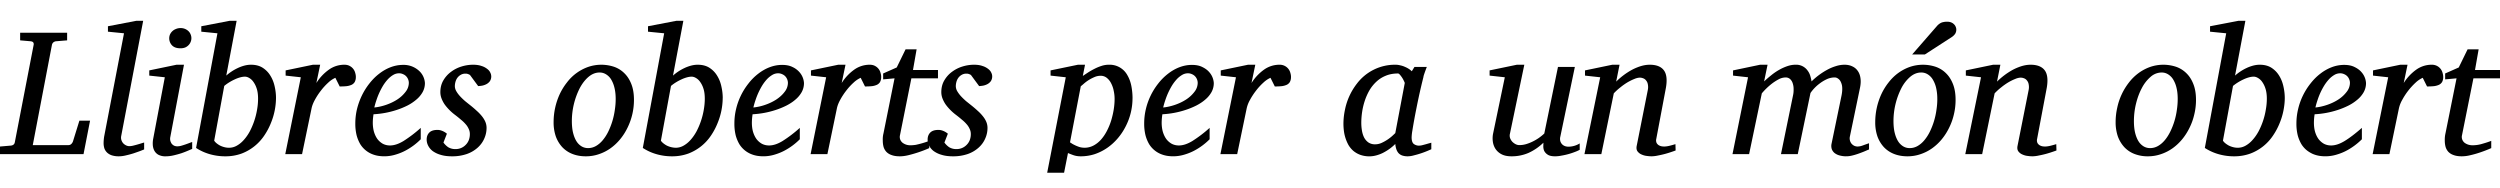 <svg xmlns="http://www.w3.org/2000/svg" width="120" height="9"><defs><clipPath id="a"><path fill="#fff" d="M0 0h120v8.29H0z"/></clipPath></defs><g clip-path="url(#a)"><path fill="none" d="M0 0h120v8.29H0z"/><path d="M4.01 7.397H0v-.364l.504-.043c.122-.008.191-.063.208-.165l.903-4.672a.15.15 0 0 0-.021-.119c-.023-.03-.07-.049-.144-.055l-.483-.042v-.365h2.255v.365l-.513.042a.25.25 0 0 0-.153.06.222.222 0 0 0-.063.114l-.92 4.812H3.28a.193.193 0 0 0 .136-.047.335.335 0 0 0 .085-.127l.31-1h.512L4.01 7.396Zm2.909-.224-.191.076c-.093.034-.198.07-.314.11-.116.037-.237.07-.364.098a1.41 1.41 0 0 1-.34.046 1.08 1.08 0 0 1-.339-.046.602.602 0 0 1-.229-.132.522.522 0 0 1-.131-.2.84.84 0 0 1-.038-.258c0-.087.008-.189.025-.305l.954-4.964-.771-.077V1.26L6.537 1h.335L5.816 6.537a.38.38 0 0 0 .009.178.44.44 0 0 0 .08.152.462.462 0 0 0 .136.106.368.368 0 0 0 .174.043.849.849 0 0 0 .165-.022 5.859 5.859 0 0 0 .407-.114c.062-.02.106-.032.132-.038v.33Zm2.306-.026-.187.08a4.5 4.5 0 0 1-.318.124 4.48 4.48 0 0 1-.385.106 1.658 1.658 0 0 1-.378.046.709.709 0 0 1-.356-.076.49.49 0 0 1-.195-.2.674.674 0 0 1-.072-.275 1.192 1.192 0 0 1 .021-.3l.556-2.943-.746-.08v-.25l1.31-.272h.356l-.657 3.472a.428.428 0 0 0 0 .17.476.476 0 0 0 .063.144c.031.04.07.072.115.097a.374.374 0 0 0 .16.034.75.75 0 0 0 .179-.025 4.467 4.467 0 0 0 .402-.136c.06-.023.104-.038.132-.047v.331Zm-.038-5.316a.469.469 0 0 1-.038.186.452.452 0 0 1-.102.153.479.479 0 0 1-.161.11.614.614 0 0 1-.225.038c-.178 0-.312-.046-.403-.14a.489.489 0 0 1-.101-.517.511.511 0 0 1 .28-.267.554.554 0 0 1 .233-.046.53.53 0 0 1 .382.153.435.435 0 0 1 .1.156.464.464 0 0 1 .035.174Zm3.2 2.909c0-.196-.022-.36-.067-.493a1.127 1.127 0 0 0-.166-.33.615.615 0 0 0-.207-.183.41.41 0 0 0-.183-.055.911.911 0 0 0-.233.034 1.58 1.58 0 0 0-.263.098 2.38 2.38 0 0 0-.263.14 1.955 1.955 0 0 0-.241.173l-.483 2.629a.575.575 0 0 0 .114.123c.048.04.103.076.165.11.063.031.13.057.204.076.073.02.15.03.229.03a.749.749 0 0 0 .377-.102c.122-.068.233-.16.335-.275.104-.116.2-.252.284-.407a3.488 3.488 0 0 0 .348-1.03c.034-.187.05-.366.05-.539Zm.861-.035a3.22 3.22 0 0 1-.246 1.204 3.127 3.127 0 0 1-.318.598 2.281 2.281 0 0 1-1.09.865 2.253 2.253 0 0 1-.792.131c-.246 0-.489-.034-.73-.102a2.417 2.417 0 0 1-.66-.3l1.025-5.503-.775-.077V1.26L11.018 1h.34l-.497 2.628a2.31 2.31 0 0 1 .556-.364c.101-.048.206-.086.313-.115.108-.028.214-.042.318-.042.224 0 .412.05.564.148.153.1.276.226.369.382.096.155.164.328.204.517.042.187.063.37.063.551Zm3.832-1.013a.48.48 0 0 1-.055.246.352.352 0 0 1-.156.136.82.82 0 0 1-.246.063c-.094.009-.2.013-.318.013l-.208-.416a1.27 1.27 0 0 0-.348.238 2.85 2.85 0 0 0-.347.381 3.11 3.11 0 0 0-.289.441c-.082.15-.135.289-.16.416l-.454 2.187h-.806l.746-3.688-.729-.08v-.25l1.31-.272h.348l-.183.878a2.26 2.26 0 0 1 .607-.645 1.27 1.27 0 0 1 .733-.233c.105 0 .192.02.263.06a.521.521 0 0 1 .263.335c.02.067.03.13.03.19Zm2.544.284a.471.471 0 0 0-.127-.314.432.432 0 0 0-.148-.101.447.447 0 0 0-.195-.043.54.54 0 0 0-.276.077c-.088.05-.172.118-.254.203a2.05 2.05 0 0 0-.225.293 3.392 3.392 0 0 0-.33.716 3.602 3.602 0 0 0-.102.352c.183-.017.373-.06.568-.127.197-.068.377-.154.538-.259a1.56 1.56 0 0 0 .394-.365.696.696 0 0 0 .157-.432Zm.772.009a.887.887 0 0 1-.11.436 1.287 1.287 0 0 1-.302.36 2.17 2.17 0 0 1-.436.289 3.723 3.723 0 0 1-.522.212 4.275 4.275 0 0 1-1.098.203 4.951 4.951 0 0 0-.025.204 2.696 2.696 0 0 0-.009.199c0 .158.019.304.056.437.04.132.094.248.165.347a.846.846 0 0 0 .263.23c.102.053.216.08.343.08.195 0 .41-.07.645-.212a6.16 6.16 0 0 0 .83-.632v.547a3.07 3.07 0 0 1-.708.53c-.15.082-.313.15-.491.203a1.853 1.853 0 0 1-.852.06 1.385 1.385 0 0 1-.306-.09 1.194 1.194 0 0 1-.547-.47 1.736 1.736 0 0 1-.173-.42 2.319 2.319 0 0 1-.064-.576c0-.229.027-.457.08-.683a3.39 3.39 0 0 1 .234-.652 3.14 3.14 0 0 1 .364-.581c.142-.181.297-.337.467-.467.17-.132.35-.236.542-.31.195-.075.396-.114.602-.114a1.088 1.088 0 0 1 .827.34.865.865 0 0 1 .225.53Zm3.184-.331a.409.409 0 0 1-.068.246.491.491 0 0 1-.166.14.755.755 0 0 1-.207.072 1.644 1.644 0 0 1-.187.02l-.39-.529a.296.296 0 0 0-.08-.042.323.323 0 0 0-.136-.026.434.434 0 0 0-.242.064.52.52 0 0 0-.161.152.602.602 0 0 0-.085.195.772.772 0 0 0-.025.187c0 .079.022.16.068.242.045.079.104.16.178.241.073.08.155.158.246.238.093.076.186.15.28.224.096.077.187.156.275.238.09.079.17.162.242.25.07.085.127.175.17.271a.738.738 0 0 1 .063.301c0 .178-.037.35-.11.513-.071.164-.177.31-.318.437a1.54 1.54 0 0 1-.522.305 2.13 2.13 0 0 1-.712.11c-.21 0-.39-.024-.543-.072a1.2 1.2 0 0 1-.377-.178.756.756 0 0 1-.22-.259.648.648 0 0 1-.073-.292c0-.139.041-.25.123-.335.085-.088.217-.131.395-.131.053 0 .104.007.152.02a.798.798 0 0 1 .301.162l-.165.424a.91.91 0 0 0 .229.225.66.66 0 0 0 .36.089.66.66 0 0 0 .47-.195.66.66 0 0 0 .153-.225.794.794 0 0 0 .055-.301.56.56 0 0 0-.055-.246.855.855 0 0 0-.148-.229 1.64 1.64 0 0 0-.225-.216 5.481 5.481 0 0 0-.284-.23 2.406 2.406 0 0 1-.488-.488 1.396 1.396 0 0 1-.156-.291.86.86 0 0 1-.06-.314c0-.212.049-.4.145-.564.096-.164.219-.3.369-.41.152-.114.32-.199.504-.255a1.88 1.88 0 0 1 .547-.085c.164 0 .3.02.411.06a.813.813 0 0 1 .271.14c.071.053.12.112.149.177a.385.385 0 0 1 .046.17Zm5.973 1.102c0-.206-.02-.389-.06-.547a1.365 1.365 0 0 0-.16-.398.73.73 0 0 0-.247-.246.578.578 0 0 0-.305-.085c-.19 0-.366.07-.53.208-.16.135-.3.315-.42.538a3.513 3.513 0 0 0-.382 1.59c.001.215.02.403.06.564.04.16.095.297.166.407a.74.74 0 0 0 .246.241.6.6 0 0 0 .305.081.757.757 0 0 0 .381-.102c.122-.07.23-.164.327-.28a2.05 2.05 0 0 0 .263-.41 3.427 3.427 0 0 0 .313-1.031c.029-.184.043-.36.043-.53Zm.877.038a3.015 3.015 0 0 1-.305 1.327c-.096.2-.213.386-.352.556-.136.166-.29.312-.462.436a2.11 2.11 0 0 1-.555.284 1.9 1.9 0 0 1-.636.106c-.238 0-.452-.038-.645-.114a1.335 1.335 0 0 1-.487-.327 1.53 1.53 0 0 1-.31-.517 2.073 2.073 0 0 1-.105-.682 3.23 3.23 0 0 1 .292-1.34c.096-.204.212-.392.348-.564a2.195 2.195 0 0 1 1.017-.746 1.95 1.95 0 0 1 1.238-.009c.19.065.355.167.496.306.144.138.257.313.34.525.084.212.126.465.126.76Zm3.4-.054c0-.196-.022-.36-.067-.493a1.13 1.13 0 0 0-.166-.33.615.615 0 0 0-.208-.183.41.41 0 0 0-.182-.055.911.911 0 0 0-.233.034 1.58 1.58 0 0 0-.263.098 2.38 2.38 0 0 0-.263.14 1.955 1.955 0 0 0-.241.173l-.484 2.629a.575.575 0 0 0 .115.123c.048.04.103.076.165.11a1.026 1.026 0 0 0 .432.106.749.749 0 0 0 .378-.102c.121-.068.233-.16.335-.275.104-.116.199-.252.284-.407a3.488 3.488 0 0 0 .348-1.03c.033-.187.05-.366.05-.539Zm.86-.035a3.22 3.22 0 0 1-.246 1.204 3.127 3.127 0 0 1-.317.598 2.281 2.281 0 0 1-1.09.865 2.253 2.253 0 0 1-.792.131 2.67 2.67 0 0 1-.73-.102 2.418 2.418 0 0 1-.66-.3l1.025-5.503-.776-.077V1.26L32.461 1h.34l-.497 2.628a2.31 2.31 0 0 1 .555-.364 1.91 1.91 0 0 1 .314-.115c.108-.028.214-.042.318-.042.223 0 .411.05.564.148.153.1.276.226.369.382.096.155.164.328.203.517.043.187.064.37.064.551Zm3.13-.729a.473.473 0 0 0-.127-.314.434.434 0 0 0-.149-.101.448.448 0 0 0-.195-.043.541.541 0 0 0-.276.077 1.16 1.16 0 0 0-.254.203c-.08.085-.154.182-.225.293a3.393 3.393 0 0 0-.33.716 3.63 3.63 0 0 0-.102.352 2.44 2.44 0 0 0 .568-.127c.198-.068.377-.154.538-.259.161-.107.293-.229.395-.365a.696.696 0 0 0 .157-.432Zm.771.009a.887.887 0 0 1-.11.436 1.288 1.288 0 0 1-.301.36c-.124.108-.27.204-.437.289a3.723 3.723 0 0 1-.521.212 4.273 4.273 0 0 1-1.098.203 2.85 2.85 0 0 0-.034.403c0 .158.018.304.055.437.04.132.095.248.165.347a.845.845 0 0 0 .263.23c.102.053.216.08.344.08.195 0 .41-.07.644-.212a6.1 6.1 0 0 0 .83-.632v.547a3.077 3.077 0 0 1-.708.53c-.149.082-.313.15-.49.203a1.852 1.852 0 0 1-.853.06 1.384 1.384 0 0 1-.305-.09 1.194 1.194 0 0 1-.547-.47 1.732 1.732 0 0 1-.174-.42 2.319 2.319 0 0 1-.063-.576c0-.229.026-.457.08-.683a3.14 3.14 0 0 1 .598-1.234 2.6 2.6 0 0 1 .466-.466c.17-.132.35-.236.543-.31.195-.075.395-.114.602-.114.2 0 .367.034.5.102a.98.98 0 0 1 .326.238.863.863 0 0 1 .225.53Zm3.705-.293a.48.48 0 0 1-.055.246.351.351 0 0 1-.157.136.822.822 0 0 1-.245.063c-.094.009-.2.013-.319.013l-.207-.416a1.269 1.269 0 0 0-.348.238 2.85 2.85 0 0 0-.348.381c-.11.142-.206.289-.288.441-.082.15-.135.289-.16.416l-.454 2.187h-.806l.746-3.688-.729-.08v-.25l1.31-.272h.348l-.183.878a2.26 2.26 0 0 1 .607-.645 1.27 1.27 0 0 1 .733-.233c.105 0 .192.02.263.06a.523.523 0 0 1 .263.335c.02.067.03.13.03.19Zm1.45.068L43.2 6.486a.367.367 0 0 0 .009.207c.022.06.058.11.106.153a.604.604 0 0 0 .386.127c.081 0 .166-.007.254-.02a4.494 4.494 0 0 0 .649-.19v.346a5.933 5.933 0 0 1-1 .34c-.15.036-.288.054-.412.054-.158 0-.29-.02-.394-.06a.625.625 0 0 1-.25-.152.62.62 0 0 1-.136-.237 1.142 1.142 0 0 1-.038-.301 1.19 1.19 0 0 1 .034-.356l.53-2.637-.547.05v-.283l.652-.289.424-.869h.53l-.174.992h1.2v.399h-1.276Z"/><path d="M47.625 3.654a.409.409 0 0 1-.068.246.491.491 0 0 1-.165.14.755.755 0 0 1-.208.072c-.07.011-.133.018-.186.02l-.39-.529a.295.295 0 0 0-.08-.042.322.322 0 0 0-.136-.026.434.434 0 0 0-.242.064.52.52 0 0 0-.161.152.604.604 0 0 0-.085.195.777.777 0 0 0-.025.187.5.5 0 0 0 .067.242c.046.079.105.16.178.241.074.08.156.158.246.238l.28.224c.096.077.188.156.276.238.09.079.17.162.241.25.071.085.128.175.17.271a.738.738 0 0 1 .063.301c0 .178-.036.35-.11.513-.07.164-.176.31-.318.437a1.54 1.54 0 0 1-.521.305 2.13 2.13 0 0 1-.712.11c-.21 0-.39-.024-.543-.072a1.2 1.2 0 0 1-.377-.178.755.755 0 0 1-.22-.259.648.648 0 0 1-.073-.292c0-.139.041-.25.123-.335.085-.088.216-.131.395-.131.053 0 .104.007.152.02a.798.798 0 0 1 .301.162l-.165.424a.91.91 0 0 0 .229.225.66.66 0 0 0 .36.089.66.66 0 0 0 .47-.195.66.66 0 0 0 .153-.225.794.794 0 0 0 .055-.301.56.56 0 0 0-.055-.246.855.855 0 0 0-.148-.229 1.651 1.651 0 0 0-.225-.216 5.524 5.524 0 0 0-.284-.23 2.416 2.416 0 0 1-.487-.488 1.396 1.396 0 0 1-.157-.291.858.858 0 0 1-.06-.314c0-.212.048-.4.145-.564.096-.164.218-.3.368-.41.153-.114.321-.199.505-.255a1.88 1.88 0 0 1 .547-.085c.164 0 .3.02.41.06a.813.813 0 0 1 .272.14c.07.053.12.112.149.177a.385.385 0 0 1 .046.17Zm5.876 1.094a1.81 1.81 0 0 0-.042-.386 1.29 1.29 0 0 0-.123-.36.774.774 0 0 0-.208-.263.467.467 0 0 0-.301-.102.746.746 0 0 0-.314.072 1.87 1.87 0 0 0-.509.326 2.978 2.978 0 0 1-.127.106l-.517 2.692c.026.015.06.037.106.068a1.784 1.784 0 0 0 .365.161.915.915 0 0 0 .657-.076c.133-.07.253-.165.36-.284.108-.122.202-.261.284-.42a3.04 3.04 0 0 0 .204-.496c.053-.175.094-.352.123-.53a3.27 3.27 0 0 0 .042-.508Zm.86-.034a2.956 2.956 0 0 1-.33 1.356 2.88 2.88 0 0 1-.382.573c-.15.175-.316.326-.5.453a2.423 2.423 0 0 1-.598.301 2.16 2.16 0 0 1-.674.106c-.13 0-.247-.018-.352-.055a3.774 3.774 0 0 1-.262-.102l-.276 1.395c-.011.048-.006.086.017.115.026.03.076.05.153.059l.547.047v.326h-2.188v-.326l.454-.047c.121-.009.19-.066.207-.174l.98-5.032-.73-.08v-.25l1.315-.272h.339l-.106.538.25-.165c.096-.062.198-.12.305-.174.108-.056.22-.103.335-.14.119-.04.239-.059.36-.059a.968.968 0 0 1 .895.513c.088.153.15.325.187.517.036.192.055.385.055.577Zm3.129-.738a.471.471 0 0 0-.127-.314.433.433 0 0 0-.148-.101.447.447 0 0 0-.195-.043.541.541 0 0 0-.276.077 1.16 1.16 0 0 0-.254.203 2.05 2.05 0 0 0-.225.293 3.392 3.392 0 0 0-.33.716 3.6 3.6 0 0 0-.102.352c.183-.017.373-.06.568-.127.198-.068.377-.154.538-.259a1.56 1.56 0 0 0 .394-.365.696.696 0 0 0 .157-.432Zm.772.009a.887.887 0 0 1-.11.436 1.288 1.288 0 0 1-.301.36c-.125.108-.27.204-.437.289a3.729 3.729 0 0 1-.522.212 4.276 4.276 0 0 1-1.098.203 2.85 2.85 0 0 0-.034.403c0 .158.019.304.056.437.04.132.094.248.165.347a.845.845 0 0 0 .263.23c.102.053.216.08.343.08.195 0 .41-.07.645-.212a6.1 6.1 0 0 0 .83-.632v.547a3.077 3.077 0 0 1-.708.53c-.15.082-.313.15-.491.203a1.853 1.853 0 0 1-.852.06 1.384 1.384 0 0 1-.306-.09 1.196 1.196 0 0 1-.547-.47 1.736 1.736 0 0 1-.173-.42 2.319 2.319 0 0 1-.064-.576c0-.229.027-.457.08-.683a3.146 3.146 0 0 1 .598-1.234 2.64 2.64 0 0 1 .467-.466c.17-.132.35-.236.542-.31.196-.075.396-.114.603-.114.2 0 .367.034.5.102.135.065.244.144.326.238a.865.865 0 0 1 .225.53Zm3.705-.293a.48.48 0 0 1-.055.246.352.352 0 0 1-.157.136.82.82 0 0 1-.246.063 3.348 3.348 0 0 1-.318.013l-.208-.416a1.27 1.27 0 0 0-.347.238 2.85 2.85 0 0 0-.348.381c-.11.142-.206.289-.288.441a1.48 1.48 0 0 0-.161.416l-.454 2.187h-.805l.746-3.688-.73-.08v-.25l1.31-.272h.348l-.182.878a2.26 2.26 0 0 1 .606-.645 1.27 1.27 0 0 1 .734-.233.53.53 0 0 1 .263.06.523.523 0 0 1 .263.335c.02.067.03.13.03.19Zm5.46.301c.003-.014-.008-.047-.034-.097a1.233 1.233 0 0 0-.195-.306c-.036-.042-.067-.063-.093-.063-.22 0-.418.036-.593.11-.173.07-.324.168-.454.292-.13.122-.242.263-.335.424-.09.161-.164.33-.22.505a3.195 3.195 0 0 0-.123.53 3.593 3.593 0 0 0-.038.508c0 .122.01.244.03.365.02.122.053.232.101.33a.68.68 0 0 0 .204.242.557.557 0 0 0 .334.094.746.746 0 0 0 .306-.068 2.019 2.019 0 0 0 .513-.335c.065-.06.113-.105.144-.136l.453-2.395Zm1.276 3.171-.186.08a4.271 4.271 0 0 1-.644.212 1.14 1.14 0 0 1-.297.047.821.821 0 0 1-.267-.038.45.45 0 0 1-.178-.114.545.545 0 0 1-.106-.187 1.064 1.064 0 0 1-.051-.254 2.279 2.279 0 0 1-.522.39c-.104.06-.217.107-.339.144a1.295 1.295 0 0 1-.823-.013 1.114 1.114 0 0 1-.33-.19 1.16 1.16 0 0 1-.233-.28 1.891 1.891 0 0 1-.22-.679 2.826 2.826 0 0 1-.022-.335c0-.223.024-.448.072-.674a3.006 3.006 0 0 1 .568-1.25 2.292 2.292 0 0 1 1.857-.916c.08 0 .157.01.233.03.08.017.153.04.22.072.069.028.13.06.187.097a.884.884 0 0 1 .144.115l.128-.208h.593a7.634 7.634 0 0 0-.144.399.79.79 0 0 0-.021.097 28.39 28.39 0 0 0-.33 1.471 26.658 26.658 0 0 0-.2 1.098 2.29 2.29 0 0 0-.034.314c0 .152.033.257.098.313a.407.407 0 0 0 .275.085c.028 0 .07-.005.123-.017.057-.014.114-.03.174-.046a23.602 23.602 0 0 1 .275-.077v.314Zm7.123.026a1.621 1.621 0 0 1-.225.101 3.212 3.212 0 0 1-.644.178 1.589 1.589 0 0 1-.31.034c-.164 0-.285-.028-.365-.085a.446.446 0 0 1-.165-.186.552.552 0 0 1-.038-.22c.003-.074.004-.128.004-.162a2.511 2.511 0 0 1-.72.492 2.02 2.02 0 0 1-.81.161c-.2 0-.365-.035-.492-.106a.756.756 0 0 1-.288-.267.853.853 0 0 1-.119-.352 1.169 1.169 0 0 1 .013-.36l.564-2.709-.73-.08v-.25l1.31-.272h.356l-.69 3.31a.384.384 0 0 0 .008.213c.025.065.06.123.106.174a.658.658 0 0 0 .161.118c.06.029.117.043.174.043.104 0 .209-.014.314-.043a1.99 1.99 0 0 0 .318-.123c.104-.05.204-.108.3-.173.097-.068.186-.14.268-.217l.657-3.196h.81l-.696 3.34a.445.445 0 0 0 0 .23c.02.059.05.108.09.148a.38.38 0 0 0 .14.085.508.508 0 0 0 .152.025 1.03 1.03 0 0 0 .547-.157v.305Zm4.604.033a5.4 5.4 0 0 1-.195.068 4.446 4.446 0 0 1-.653.174 1.52 1.52 0 0 1-.314.038 1.7 1.7 0 0 1-.212-.017.808.808 0 0 1-.254-.068.467.467 0 0 1-.2-.152c-.05-.068-.063-.16-.038-.276l.53-2.666a.7.7 0 0 0 0-.289.383.383 0 0 0-.089-.182.295.295 0 0 0-.14-.097.442.442 0 0 0-.152-.03.73.73 0 0 0-.263.064c-.102.04-.21.093-.327.16a3.054 3.054 0 0 0-.343.242 2.76 2.76 0 0 0-.318.289l-.598 2.916h-.81l.755-3.688-.729-.08v-.25l1.31-.272h.348l-.162.81a3.447 3.447 0 0 1 .73-.551c.141-.077.287-.139.436-.187.153-.048.301-.072.445-.072.317 0 .542.088.675.263.135.175.17.458.101.848l-.462 2.45a.305.305 0 0 0 .017.195.306.306 0 0 0 .106.11.44.44 0 0 0 .14.051.965.965 0 0 0 .11.009c.08 0 .166-.012.259-.034.093-.023.19-.05.288-.08l.009.304Zm9.284-.05c-.074.03-.157.066-.25.106a6.1 6.1 0 0 1-.284.106 2.776 2.776 0 0 1-.289.084 1.187 1.187 0 0 1-.593-.008.663.663 0 0 1-.237-.115.44.44 0 0 1-.136-.19.509.509 0 0 1-.009-.263l.48-2.32c.028-.143.037-.27.03-.377a.697.697 0 0 0-.069-.267.366.366 0 0 0-.131-.156.27.27 0 0 0-.161-.056.913.913 0 0 0-.39.09c-.125.059-.24.13-.344.211a1.929 1.929 0 0 0-.428.446l-.61 2.933h-.806l.581-2.832c.02-.093.028-.189.025-.288a.84.84 0 0 0-.042-.276.464.464 0 0 0-.123-.203.313.313 0 0 0-.225-.08.72.72 0 0 0-.326.088c-.113.06-.223.13-.33.212a3.184 3.184 0 0 0-.48.463l-.61 2.916h-.797l.746-3.688-.72-.08v-.25l1.3-.272h.357l-.166.801c.108-.102.222-.2.344-.297a2.71 2.71 0 0 1 .377-.258 2.29 2.29 0 0 1 .394-.178c.133-.045.263-.068.39-.068a.669.669 0 0 1 .585.284c.06.08.102.165.128.259.028.093.048.18.059.258a3.326 3.326 0 0 1 .746-.555 2.15 2.15 0 0 1 .42-.178 1.39 1.39 0 0 1 .415-.068c.144 0 .27.027.378.08a.63.63 0 0 1 .262.221c.068.096.11.212.128.348.02.135.012.286-.022.453l-.487 2.345a.41.41 0 0 0 .08.343.441.441 0 0 0 .132.102c.05.022.104.034.16.034a.73.73 0 0 0 .247-.051c.093-.034.193-.07.3-.106v.297Zm3.276-2.417a2.3 2.3 0 0 0-.058-.547 1.365 1.365 0 0 0-.162-.398.73.73 0 0 0-.245-.246.578.578 0 0 0-.306-.085c-.19 0-.366.07-.53.208a1.792 1.792 0 0 0-.42.538 3.513 3.513 0 0 0-.382 1.59c.001.215.02.403.06.564.04.16.095.297.166.407a.74.74 0 0 0 .246.241.598.598 0 0 0 .305.081.757.757 0 0 0 .382-.102c.121-.07.23-.164.326-.28a2.05 2.05 0 0 0 .263-.41 3.427 3.427 0 0 0 .313-1.031c.029-.184.043-.36.043-.53Zm.878.038c0 .235-.026.465-.08.691a2.858 2.858 0 0 1-.225.636c-.096.2-.213.386-.352.556-.135.166-.29.312-.462.436a2.11 2.11 0 0 1-.555.284 1.9 1.9 0 0 1-.636.106c-.237 0-.452-.038-.644-.114a1.335 1.335 0 0 1-.488-.327 1.528 1.528 0 0 1-.31-.517 2.07 2.07 0 0 1-.105-.682 3.237 3.237 0 0 1 .293-1.34c.095-.204.211-.392.347-.564.135-.175.288-.325.458-.45.172-.126.359-.225.56-.296a1.95 1.95 0 0 1 1.237-.009c.19.065.355.167.496.306.144.138.257.313.34.525.084.212.126.465.126.76Zm.034-3.379a.373.373 0 0 1-.055.208.588.588 0 0 1-.152.149l-1.302.843h-.61l1.182-1.356a.664.664 0 0 1 .191-.157.478.478 0 0 1 .132-.043.806.806 0 0 1 .173-.017c.077 0 .142.012.195.034a.366.366 0 0 1 .136.09.307.307 0 0 1 .08.118c.02.045.03.09.03.131Zm4.808 5.808a5.261 5.261 0 0 1-.195.068 4.46 4.46 0 0 1-.653.174 1.52 1.52 0 0 1-.314.038 1.7 1.7 0 0 1-.212-.017.808.808 0 0 1-.254-.068.467.467 0 0 1-.2-.152c-.05-.068-.063-.16-.038-.276l.53-2.666a.7.7 0 0 0 0-.289.382.382 0 0 0-.089-.182.295.295 0 0 0-.14-.097.442.442 0 0 0-.152-.03.73.73 0 0 0-.263.064 2.43 2.43 0 0 0-.326.16 3.063 3.063 0 0 0-.344.242 2.76 2.76 0 0 0-.318.289l-.598 2.916h-.81l.755-3.688-.729-.08v-.25l1.31-.272h.348l-.161.81a3.447 3.447 0 0 1 .729-.551c.141-.077.287-.139.436-.187.153-.048.301-.072.446-.072.316 0 .54.088.674.263.135.175.17.458.102.848l-.463 2.45a.305.305 0 0 0 .017.195.306.306 0 0 0 .106.11.44.44 0 0 0 .14.051.965.965 0 0 0 .11.009c.08 0 .166-.012.259-.034.093-.023.19-.05.288-.08l.009.304Zm5.82-2.467c0-.206-.019-.389-.059-.547a1.344 1.344 0 0 0-.161-.398.733.733 0 0 0-.246-.246.577.577 0 0 0-.305-.085.807.807 0 0 0-.53.208 1.799 1.799 0 0 0-.42.538c-.118.22-.212.47-.28.75a3.558 3.558 0 0 0-.101.84c0 .215.02.403.059.564.04.16.095.297.165.407a.746.746 0 0 0 .246.241.601.601 0 0 0 .306.081.757.757 0 0 0 .381-.102c.122-.07.23-.164.327-.28.098-.118.186-.255.262-.41a3.368 3.368 0 0 0 .314-1.03c.028-.185.042-.361.042-.53Zm.878.038c0 .235-.027.465-.081.691a2.83 2.83 0 0 1-.224.636 2.81 2.81 0 0 1-.352.556c-.136.166-.29.312-.462.436a2.11 2.11 0 0 1-.556.284c-.2.07-.412.106-.635.106a1.74 1.74 0 0 1-.645-.114 1.327 1.327 0 0 1-.487-.327 1.536 1.536 0 0 1-.31-.517 2.089 2.089 0 0 1-.106-.682c0-.235.026-.465.077-.691a2.96 2.96 0 0 1 .563-1.212 2.32 2.32 0 0 1 .458-.45c.173-.127.359-.226.56-.297a1.946 1.946 0 0 1 1.238-.009c.189.065.354.167.496.306.144.138.257.313.339.525.085.212.127.465.127.76Zm3.4-.054c0-.196-.023-.36-.068-.493a1.122 1.122 0 0 0-.165-.33.611.611 0 0 0-.208-.183.41.41 0 0 0-.182-.055.903.903 0 0 0-.233.034 1.562 1.562 0 0 0-.263.098 2.373 2.373 0 0 0-.505.313l-.483 2.629a.566.566 0 0 0 .114.123c.049.04.104.076.166.11.062.031.13.057.203.076.074.02.15.03.229.03a.752.752 0 0 0 .378-.102c.121-.068.233-.16.334-.275.105-.116.2-.252.285-.407a3.41 3.41 0 0 0 .347-1.03c.034-.187.051-.366.051-.539Zm.861-.035c0 .181-.02.376-.06.585a3.168 3.168 0 0 1-.186.62 3.127 3.127 0 0 1-.318.597 2.261 2.261 0 0 1-1.09.865 2.252 2.252 0 0 1-.793.131c-.245 0-.488-.034-.729-.102a2.414 2.414 0 0 1-.661-.3l1.026-5.503-.776-.077V1.26l1.357-.26h.339l-.496 2.628a2.321 2.321 0 0 1 .555-.364 1.91 1.91 0 0 1 .314-.115c.107-.028.213-.042.318-.042.223 0 .411.05.564.148.152.1.275.226.369.382.096.155.163.328.203.517.042.187.064.37.064.551Zm3.128-.729a.415.415 0 0 0-.034-.165.43.43 0 0 0-.241-.25.452.452 0 0 0-.195-.043.544.544 0 0 0-.276.077 1.16 1.16 0 0 0-.254.203 2.08 2.08 0 0 0-.225.293 3.258 3.258 0 0 0-.331.716 3.587 3.587 0 0 0-.101.352c.183-.017.373-.06.568-.127.198-.068.377-.154.538-.259a1.56 1.56 0 0 0 .394-.365.694.694 0 0 0 .157-.432Zm.772.009a.892.892 0 0 1-.11.436 1.3 1.3 0 0 1-.301.36 2.18 2.18 0 0 1-.437.289 3.757 3.757 0 0 1-.521.212 4.266 4.266 0 0 1-1.098.203 2.64 2.64 0 0 0-.034.403c0 .158.018.304.055.437.039.132.094.248.165.347a.85.85 0 0 0 .263.23c.102.053.216.08.343.08.195 0 .41-.07.645-.212.234-.142.511-.352.831-.632v.547a3.137 3.137 0 0 1-.708.53c-.15.082-.314.15-.492.203a1.853 1.853 0 0 1-.852.06 1.39 1.39 0 0 1-.306-.09 1.389 1.389 0 0 1-.296-.182 1.168 1.168 0 0 1-.25-.288 1.713 1.713 0 0 1-.174-.42 2.29 2.29 0 0 1-.064-.576c0-.229.027-.457.081-.683a3.121 3.121 0 0 1 .598-1.234c.141-.18.296-.336.466-.466.169-.132.35-.236.542-.31a1.67 1.67 0 0 1 .602-.114c.201 0 .368.034.501.102.135.065.244.144.326.238a.865.865 0 0 1 .225.53Zm3.705-.293a.478.478 0 0 1-.055.246.352.352 0 0 1-.157.136.824.824 0 0 1-.246.063 3.538 3.538 0 0 1-.318.013l-.207-.416a1.257 1.257 0 0 0-.348.238 3.204 3.204 0 0 0-.636.822 1.48 1.48 0 0 0-.161.416l-.454 2.187h-.805l.746-3.688-.729-.08v-.25l1.31-.272h.347l-.182.878a2.26 2.26 0 0 1 .606-.645 1.27 1.27 0 0 1 .734-.233.53.53 0 0 1 .263.06.525.525 0 0 1 .262.335c.02.067.03.13.03.19Zm1.45.068-.547 2.726a.362.362 0 0 0 .009.207c.022.06.057.11.106.153.05.04.108.07.173.093a.669.669 0 0 0 .212.034 1.608 1.608 0 0 0 .505-.08 4.192 4.192 0 0 0 .398-.132v.348a5.868 5.868 0 0 1-.572.22 4.493 4.493 0 0 1-.428.12 1.74 1.74 0 0 1-.411.054c-.159 0-.29-.02-.395-.06a.628.628 0 0 1-.25-.152.618.618 0 0 1-.135-.237 1.117 1.117 0 0 1-.039-.301 1.346 1.346 0 0 1 .034-.356l.53-2.637-.547.05v-.283l.653-.289.424-.869h.53l-.174.992h1.2v.399h-1.276Z"/></g></svg>